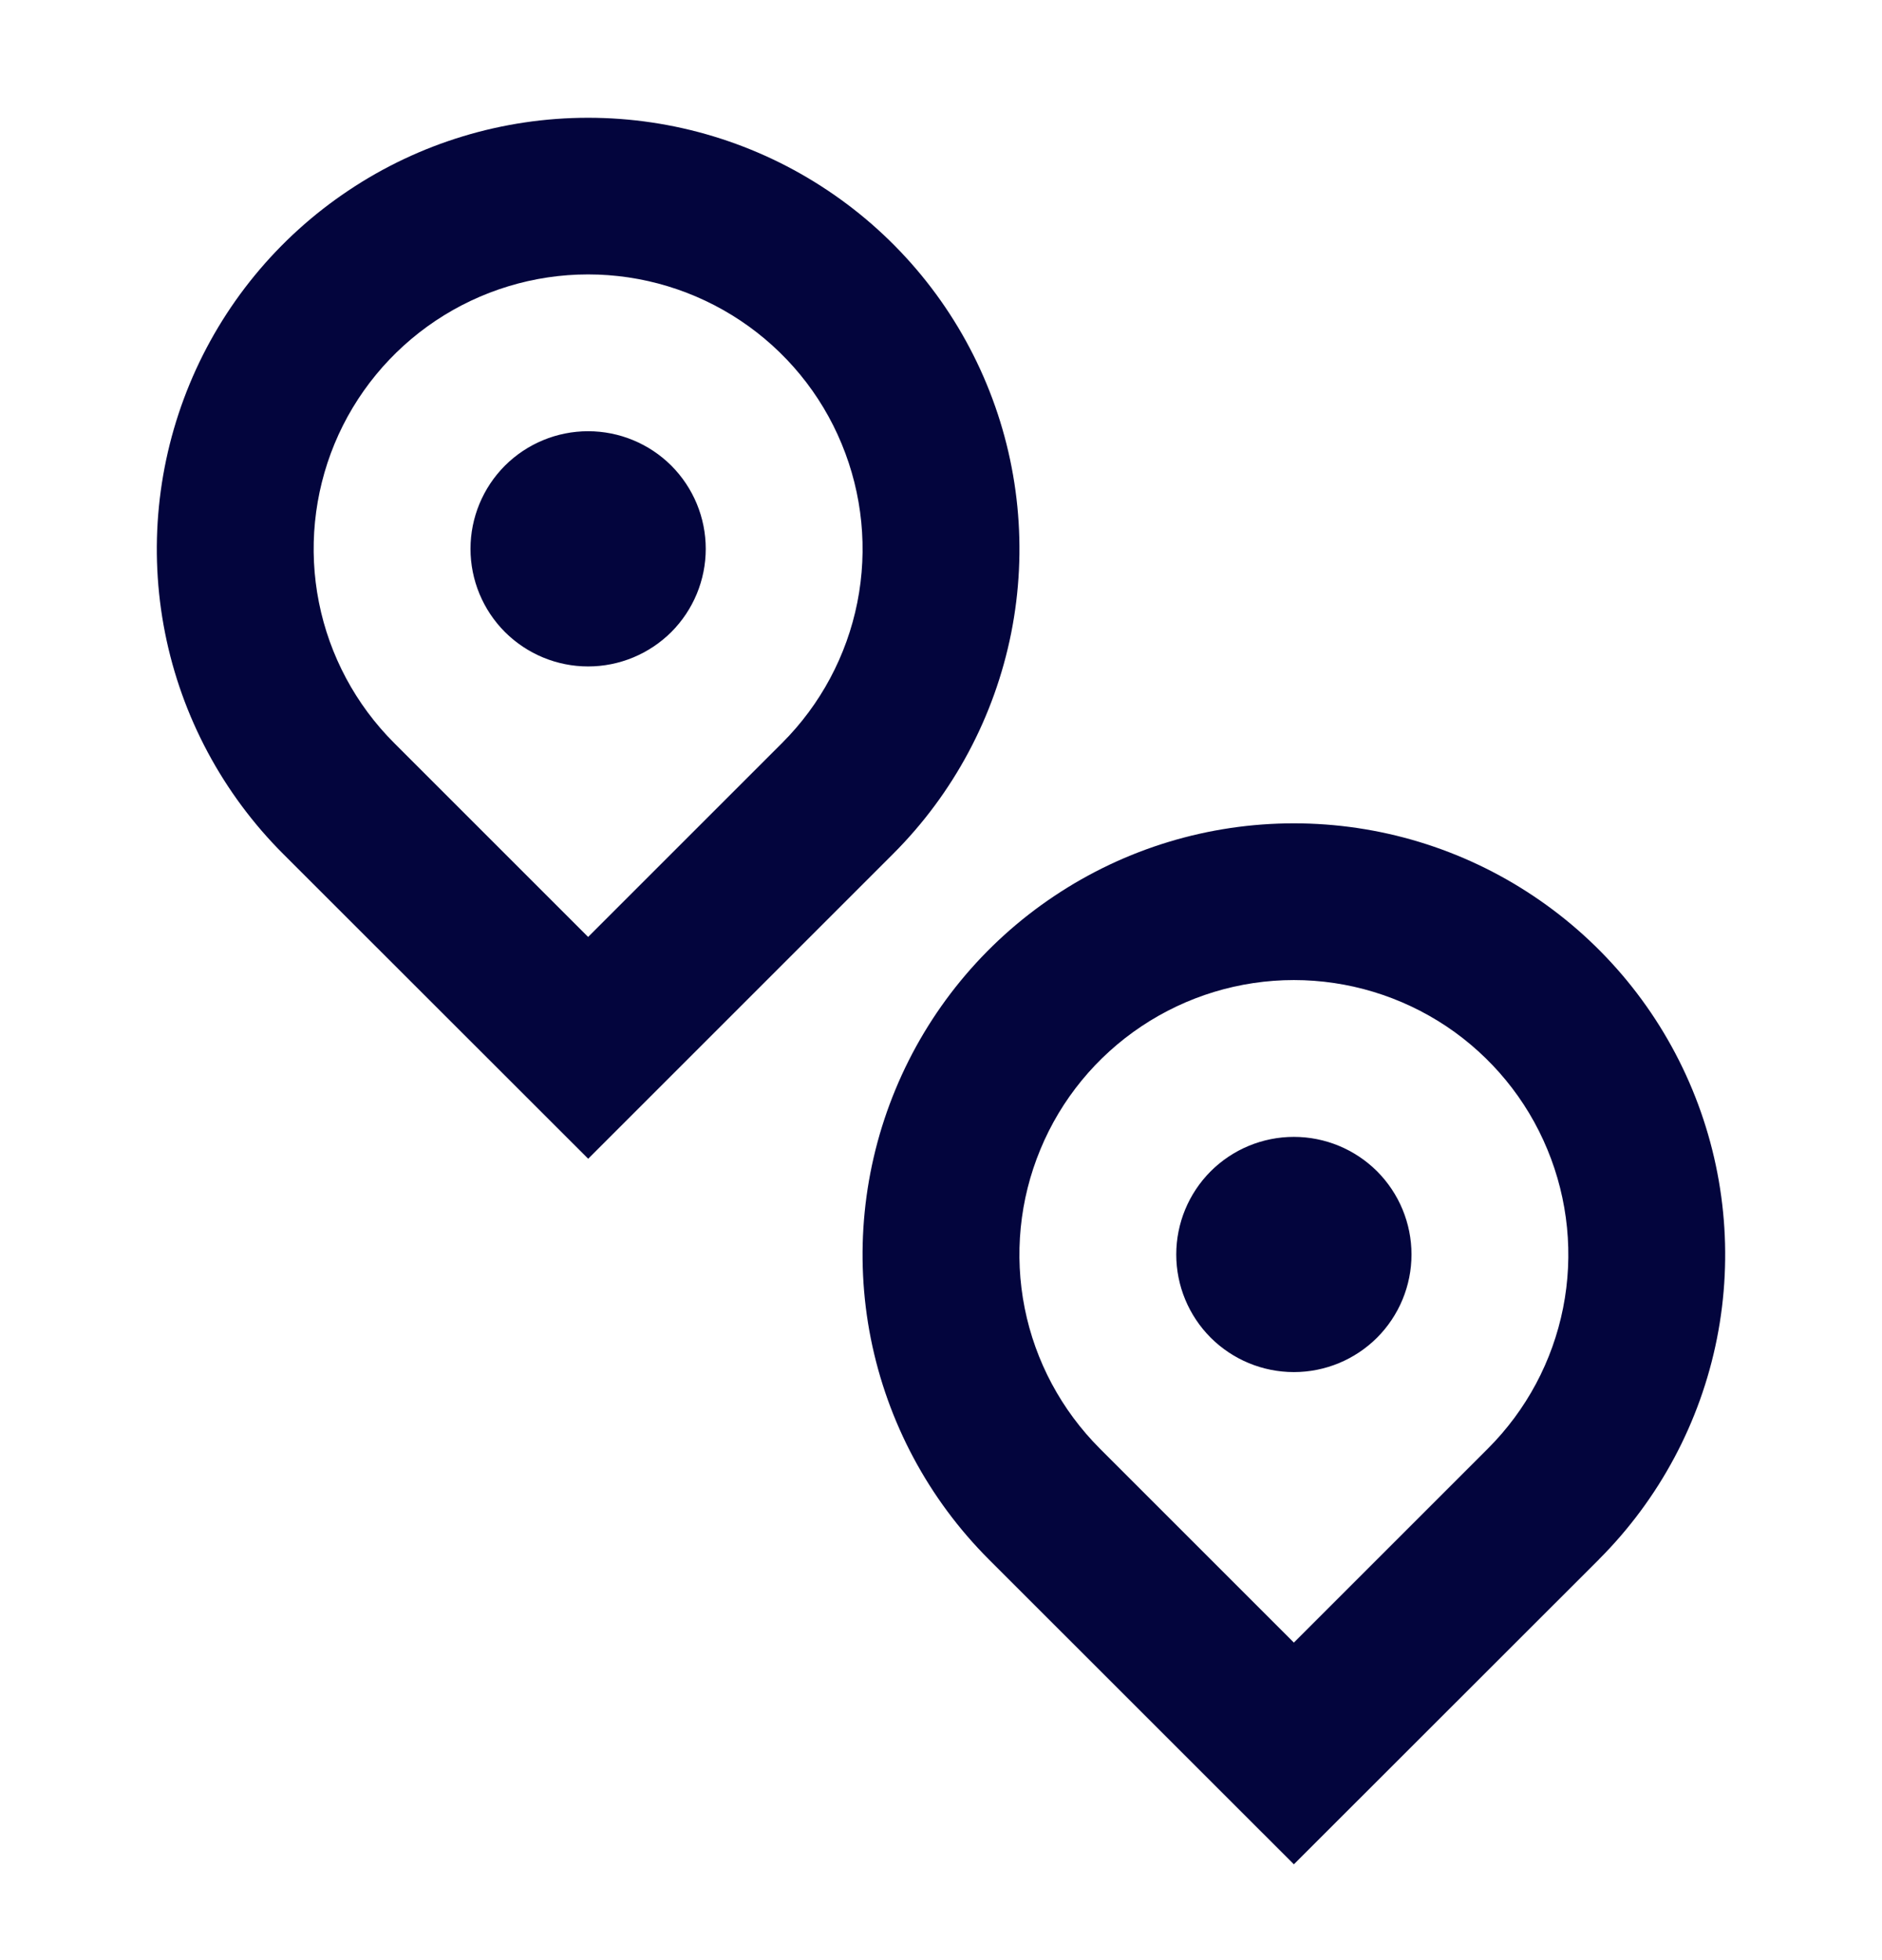 <svg width="24" height="25" viewBox="0 0 24 25" fill="none" xmlns="http://www.w3.org/2000/svg">
<g clip-path="url(#clip0_49_1097)">
<path d="M9.975 9.475C10.464 8.986 10.798 8.362 10.933 7.683C11.068 7.004 10.998 6.3 10.733 5.661C10.469 5.021 10.02 4.475 9.444 4.09C8.869 3.706 8.192 3.5 7.5 3.5C6.808 3.5 6.131 3.706 5.556 4.09C4.98 4.475 4.531 5.021 4.266 5.661C4.002 6.3 3.932 7.004 4.067 7.683C4.202 8.362 4.536 8.986 5.025 9.475L7.5 11.95L9.975 9.475ZM7.5 14.778L3.61 10.89C2.841 10.121 2.317 9.141 2.105 8.074C1.893 7.007 2.003 5.901 2.419 4.896C2.835 3.892 3.54 3.033 4.445 2.429C5.349 1.824 6.412 1.502 7.5 1.502C8.588 1.502 9.651 1.824 10.555 2.429C11.46 3.033 12.165 3.892 12.581 4.896C12.998 5.901 13.107 7.007 12.895 8.074C12.682 9.141 12.159 10.121 11.39 10.89L7.5 14.78V14.778ZM7.5 8.5C7.102 8.5 6.721 8.342 6.439 8.061C6.158 7.779 6 7.398 6 7C6 6.602 6.158 6.221 6.439 5.939C6.721 5.658 7.102 5.5 7.5 5.5C7.898 5.5 8.279 5.658 8.561 5.939C8.842 6.221 9 6.602 9 7C9 7.398 8.842 7.779 8.561 8.061C8.279 8.342 7.898 8.5 7.5 8.5ZM16.5 20.95L18.975 18.475C19.465 17.985 19.798 17.362 19.933 16.683C20.068 16.004 19.998 15.3 19.733 14.661C19.469 14.021 19.02 13.475 18.445 13.09C17.869 12.706 17.192 12.5 16.5 12.5C15.808 12.5 15.131 12.706 14.556 13.09C13.98 13.475 13.531 14.021 13.267 14.661C13.002 15.3 12.932 16.004 13.067 16.683C13.202 17.362 13.536 17.985 14.025 18.475L16.5 20.95ZM20.39 19.89L16.5 23.778L12.61 19.889C11.841 19.12 11.318 18.14 11.105 17.073C10.893 16.006 11.003 14.9 11.419 13.896C11.835 12.891 12.54 12.032 13.445 11.428C14.349 10.823 15.412 10.501 16.5 10.501C17.588 10.501 18.651 10.823 19.555 11.428C20.46 12.032 21.165 12.891 21.581 13.896C21.997 14.9 22.107 16.006 21.895 17.073C21.683 18.14 21.159 19.12 20.39 19.889V19.89ZM16.5 17.5C16.102 17.5 15.721 17.342 15.439 17.061C15.158 16.779 15 16.398 15 16C15 15.602 15.158 15.221 15.439 14.939C15.721 14.658 16.102 14.5 16.5 14.5C16.898 14.5 17.279 14.658 17.561 14.939C17.842 15.221 18 15.602 18 16C18 16.398 17.842 16.779 17.561 17.061C17.279 17.342 16.898 17.5 16.5 17.5Z" fill="#03053D"/>
</g>
<defs>
<clipPath id="clip0_49_1097">
<rect width="24" height="24" fill="white" transform="translate(0 0.5)"/>
</clipPath>
</defs>
</svg>
